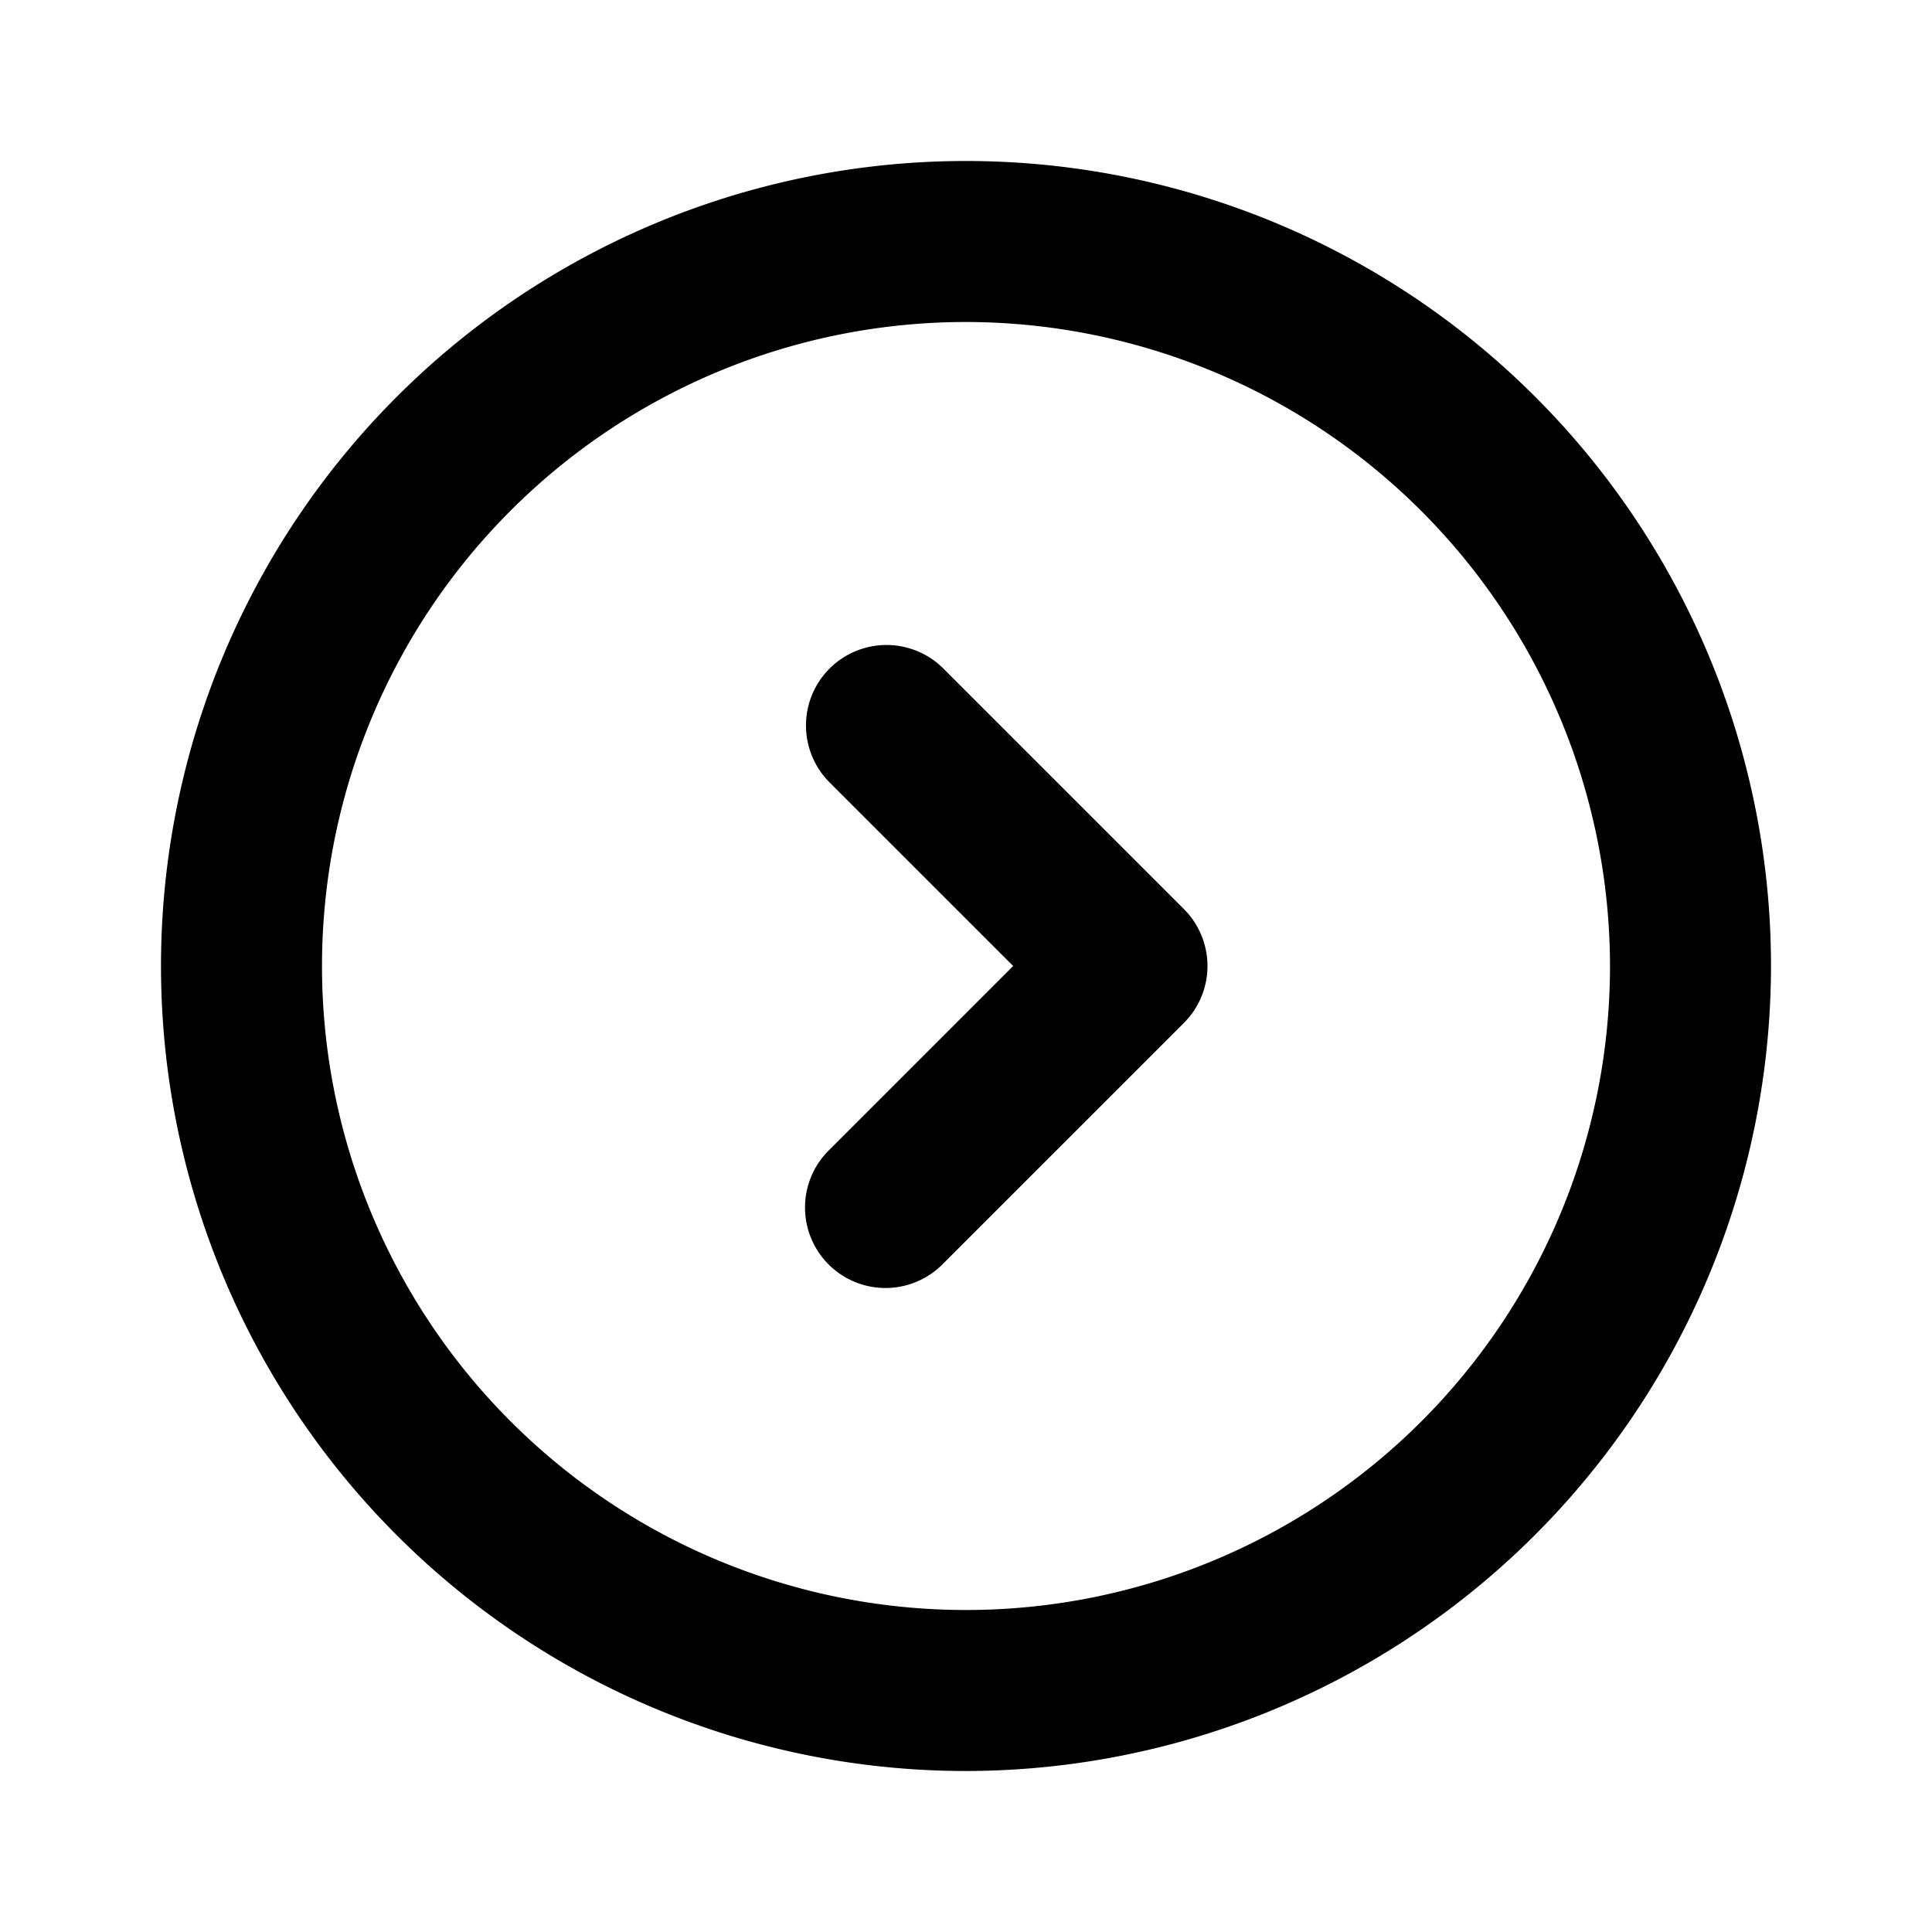 <svg xmlns="http://www.w3.org/2000/svg" viewBox="0 0 24 24"><g data-name="Circle kanan"><path d="M12 22a10 10 0 1 1 10-10 10.011 10.011 0 0 1-10 10zm0-18a8 8 0 1 0 8 8 8.009 8.009 0 0 0-8-8z"/><path d="M11 16a1 1 0 0 1-.707-1.707L12.586 12l-2.293-2.293a1 1 0 0 1 1.414-1.414l3 3a1 1 0 0 1 0 1.414l-3 3A1 1 0 0 1 11 16z"/></g></svg>